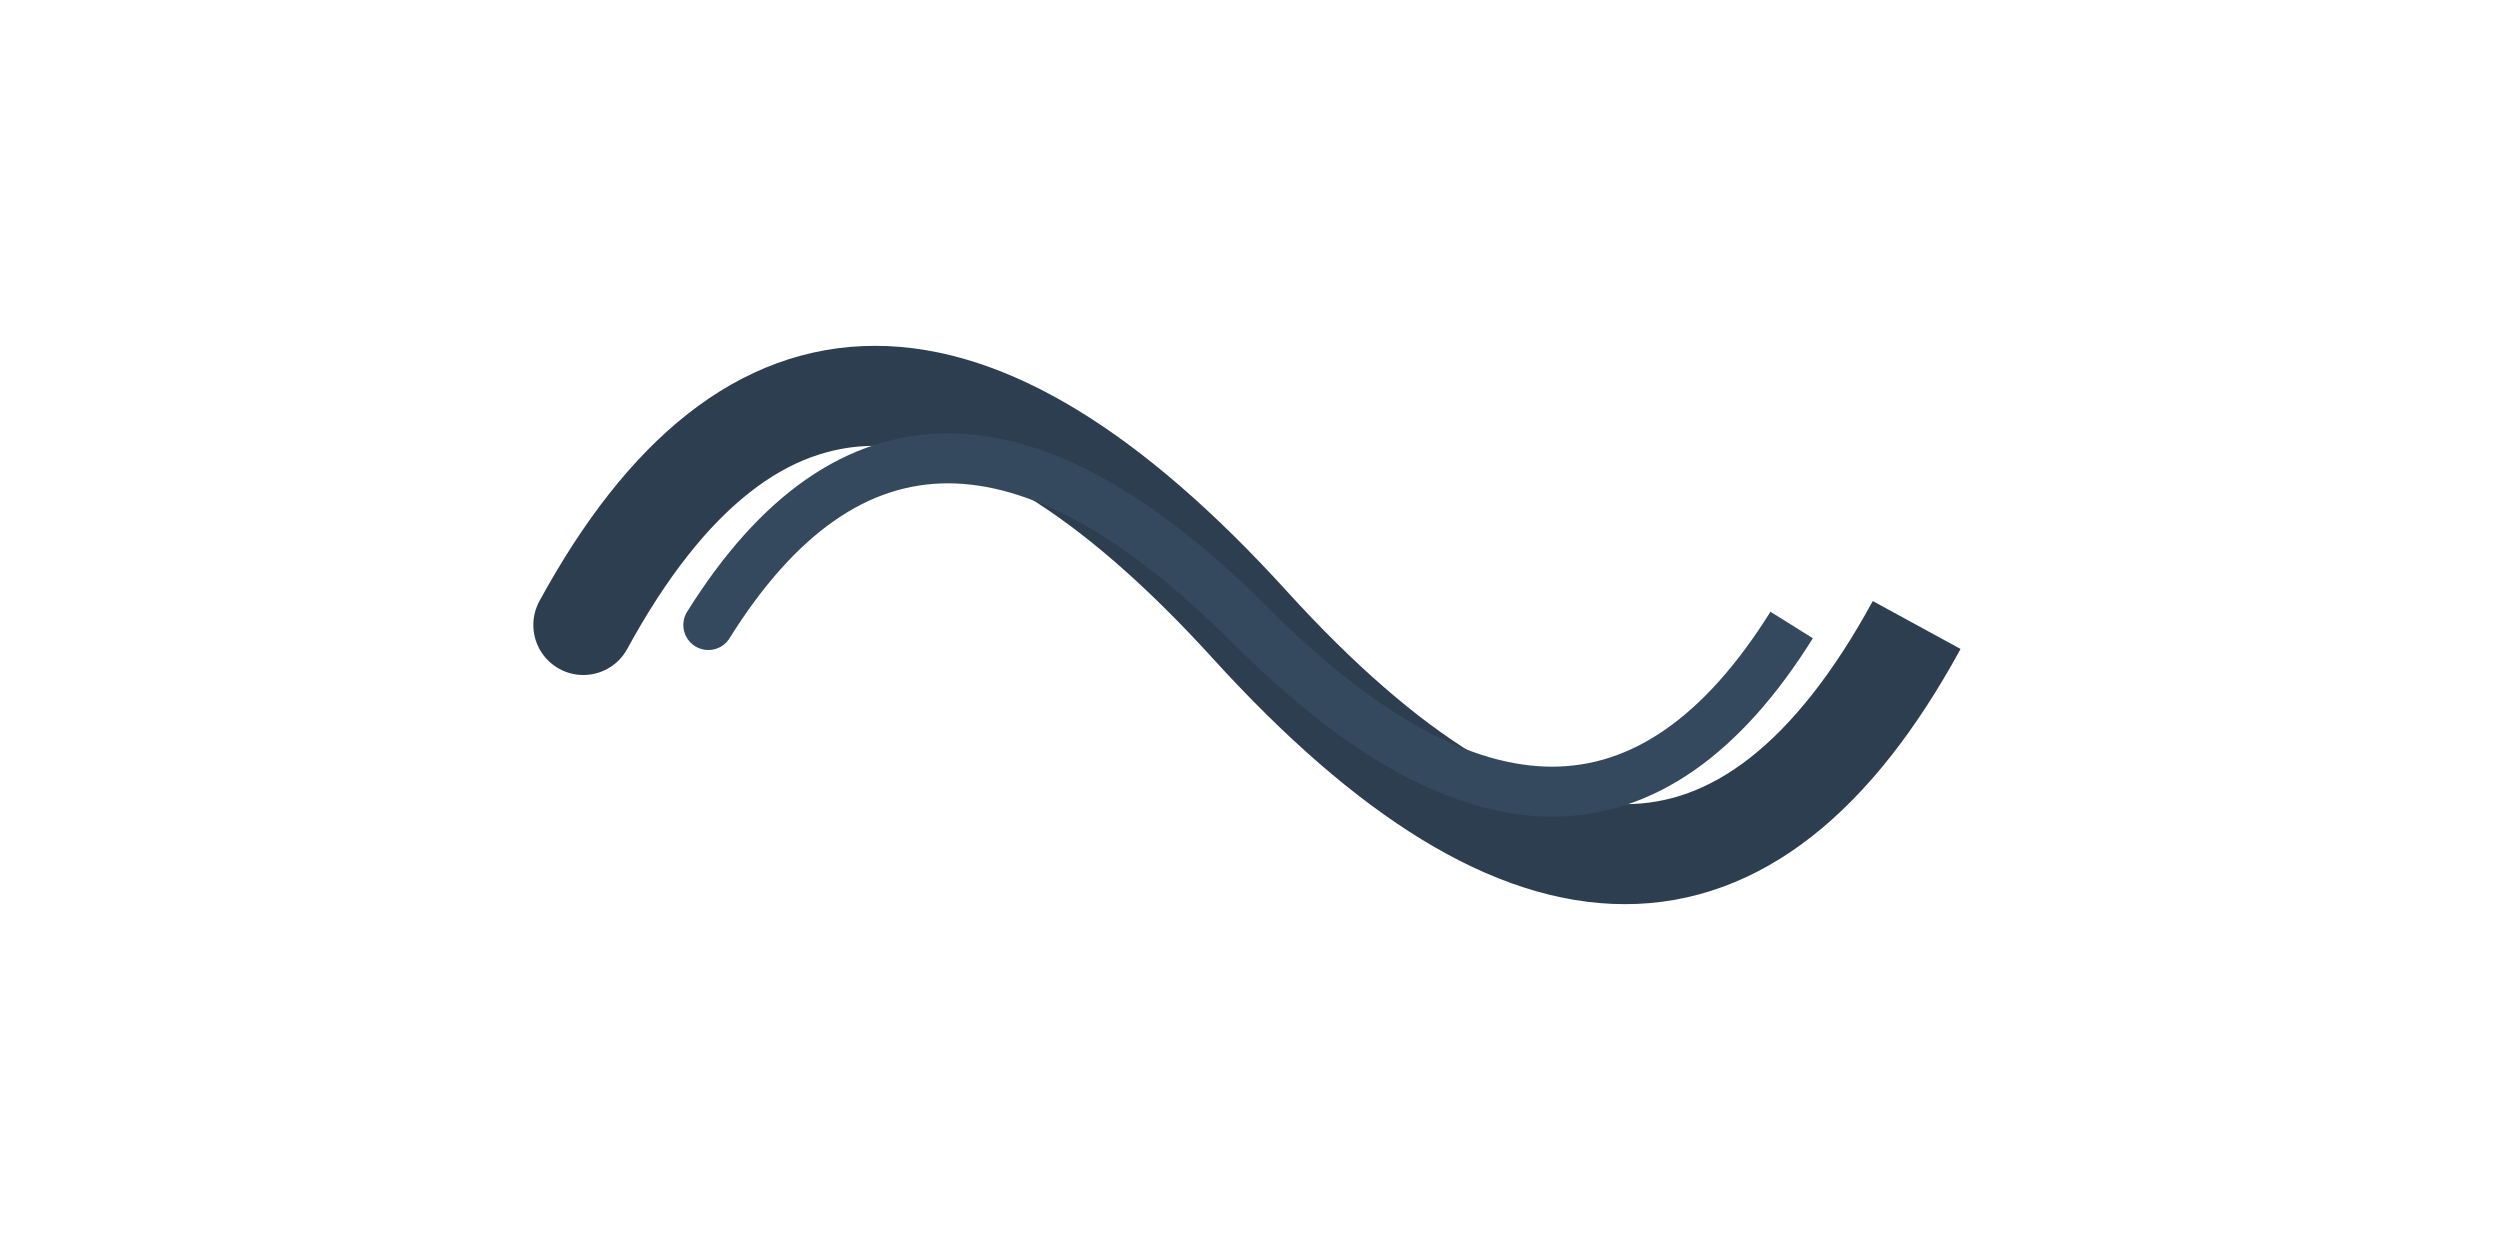 <svg xmlns="http://www.w3.org/2000/svg" viewBox="0 0 300 150">
    <path d="M70 75 Q 100 20, 150 75 T 230 75 Q 200 130, 150 75 T 70 75" fill="none" stroke="#2c3e50" stroke-width="12"
        stroke-linecap="round" />
    <path d="M85 75 Q 110 35, 150 75 T 215 75 Q 190 115, 150 75 T 85 75" fill="none" stroke="#34495e" stroke-width="6"
        stroke-linecap="round" />
</svg>
